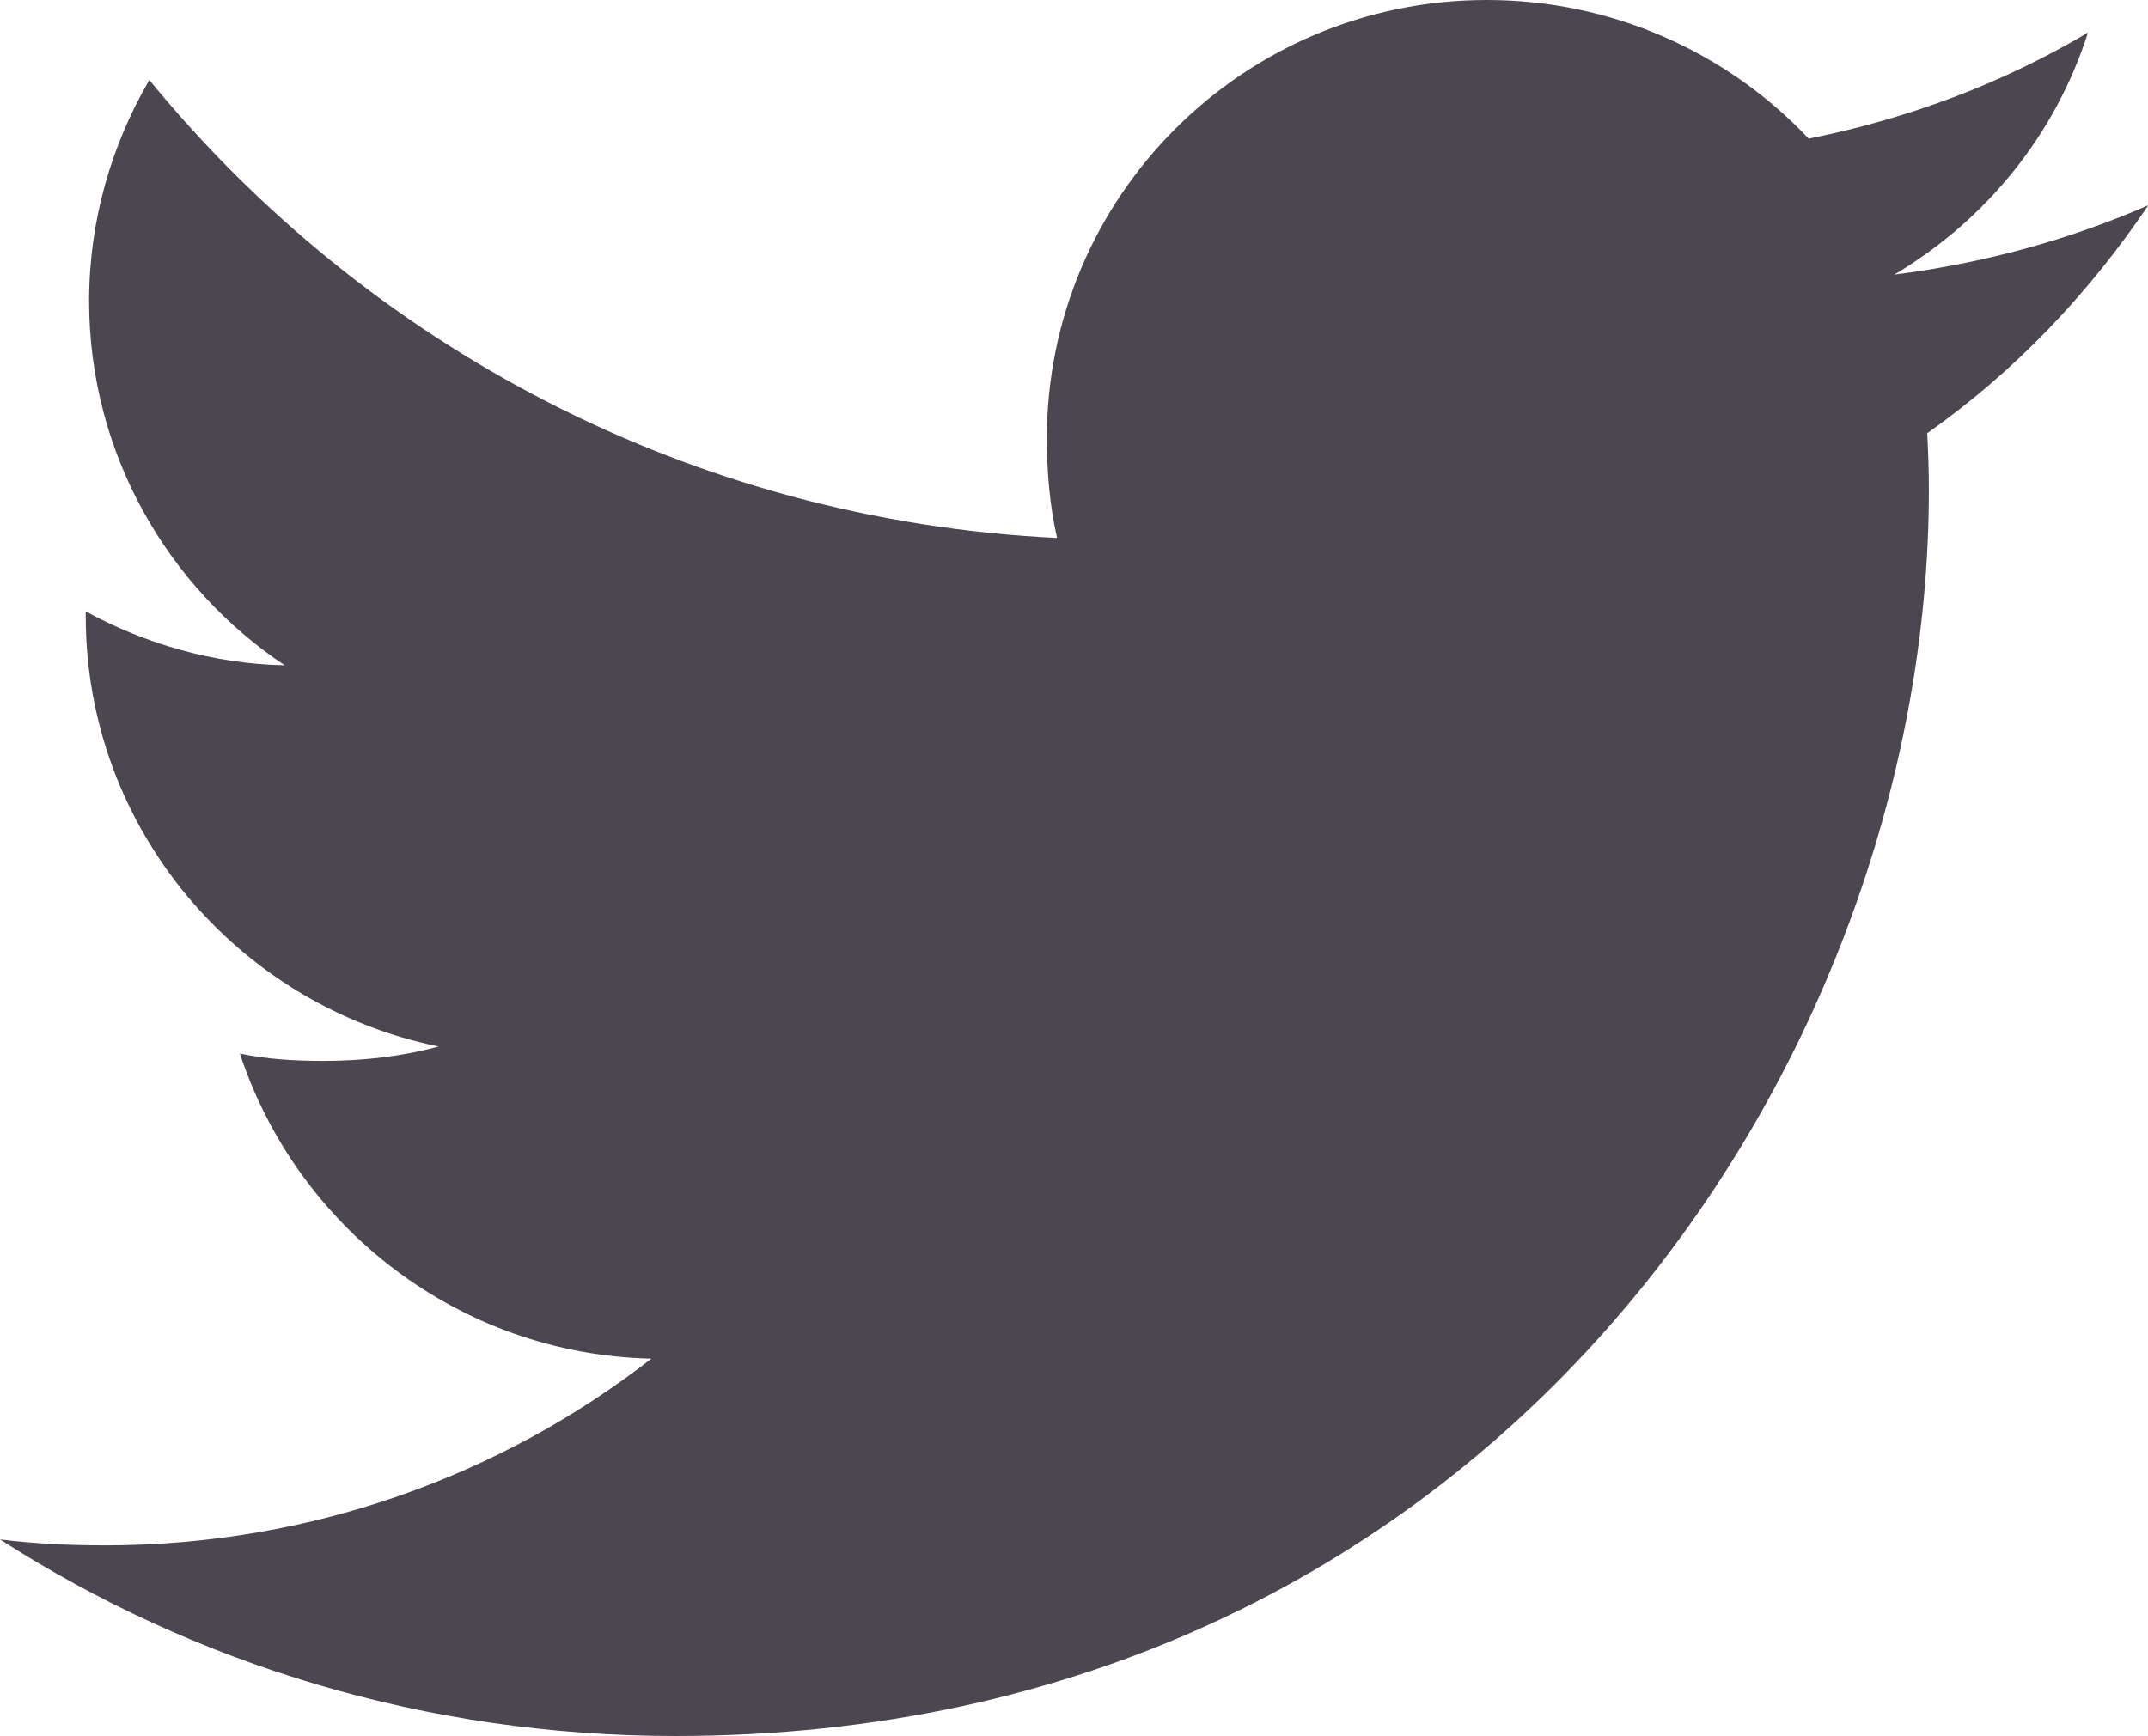 <svg width="73" height="59" viewBox="0 0 73 59" fill="none" xmlns="http://www.w3.org/2000/svg">
<path d="M73 6.983C70.287 8.165 67.391 8.952 64.376 9.335C67.48 7.492 69.846 4.598 70.96 1.107C68.071 2.825 64.874 4.032 61.468 4.712C58.724 1.799 54.808 0 50.534 0C42.25 0 35.578 6.693 35.578 14.89C35.578 16.073 35.678 17.205 35.924 18.287C23.479 17.683 12.47 11.751 5.074 2.718C3.783 4.944 3.028 7.498 3.028 10.241C3.028 15.393 5.697 19.966 9.675 22.615C7.27 22.571 4.91 21.879 2.914 20.784V20.948C2.914 28.182 8.101 34.19 14.906 35.574C13.685 35.907 12.363 36.064 10.984 36.064C10.027 36.064 9.058 36.008 8.152 35.813C10.091 41.707 15.592 46.041 22.139 46.186C17.046 50.149 10.581 52.533 3.582 52.533C2.354 52.533 1.177 52.477 0 52.332C6.628 56.584 14.484 59.013 22.957 59.013C50.496 59.013 65.553 36.322 65.553 16.651C65.553 15.991 65.528 15.355 65.497 14.726C68.468 12.632 70.96 10.008 73 6.995V6.983Z" fill="#4C4651"/>
</svg>
